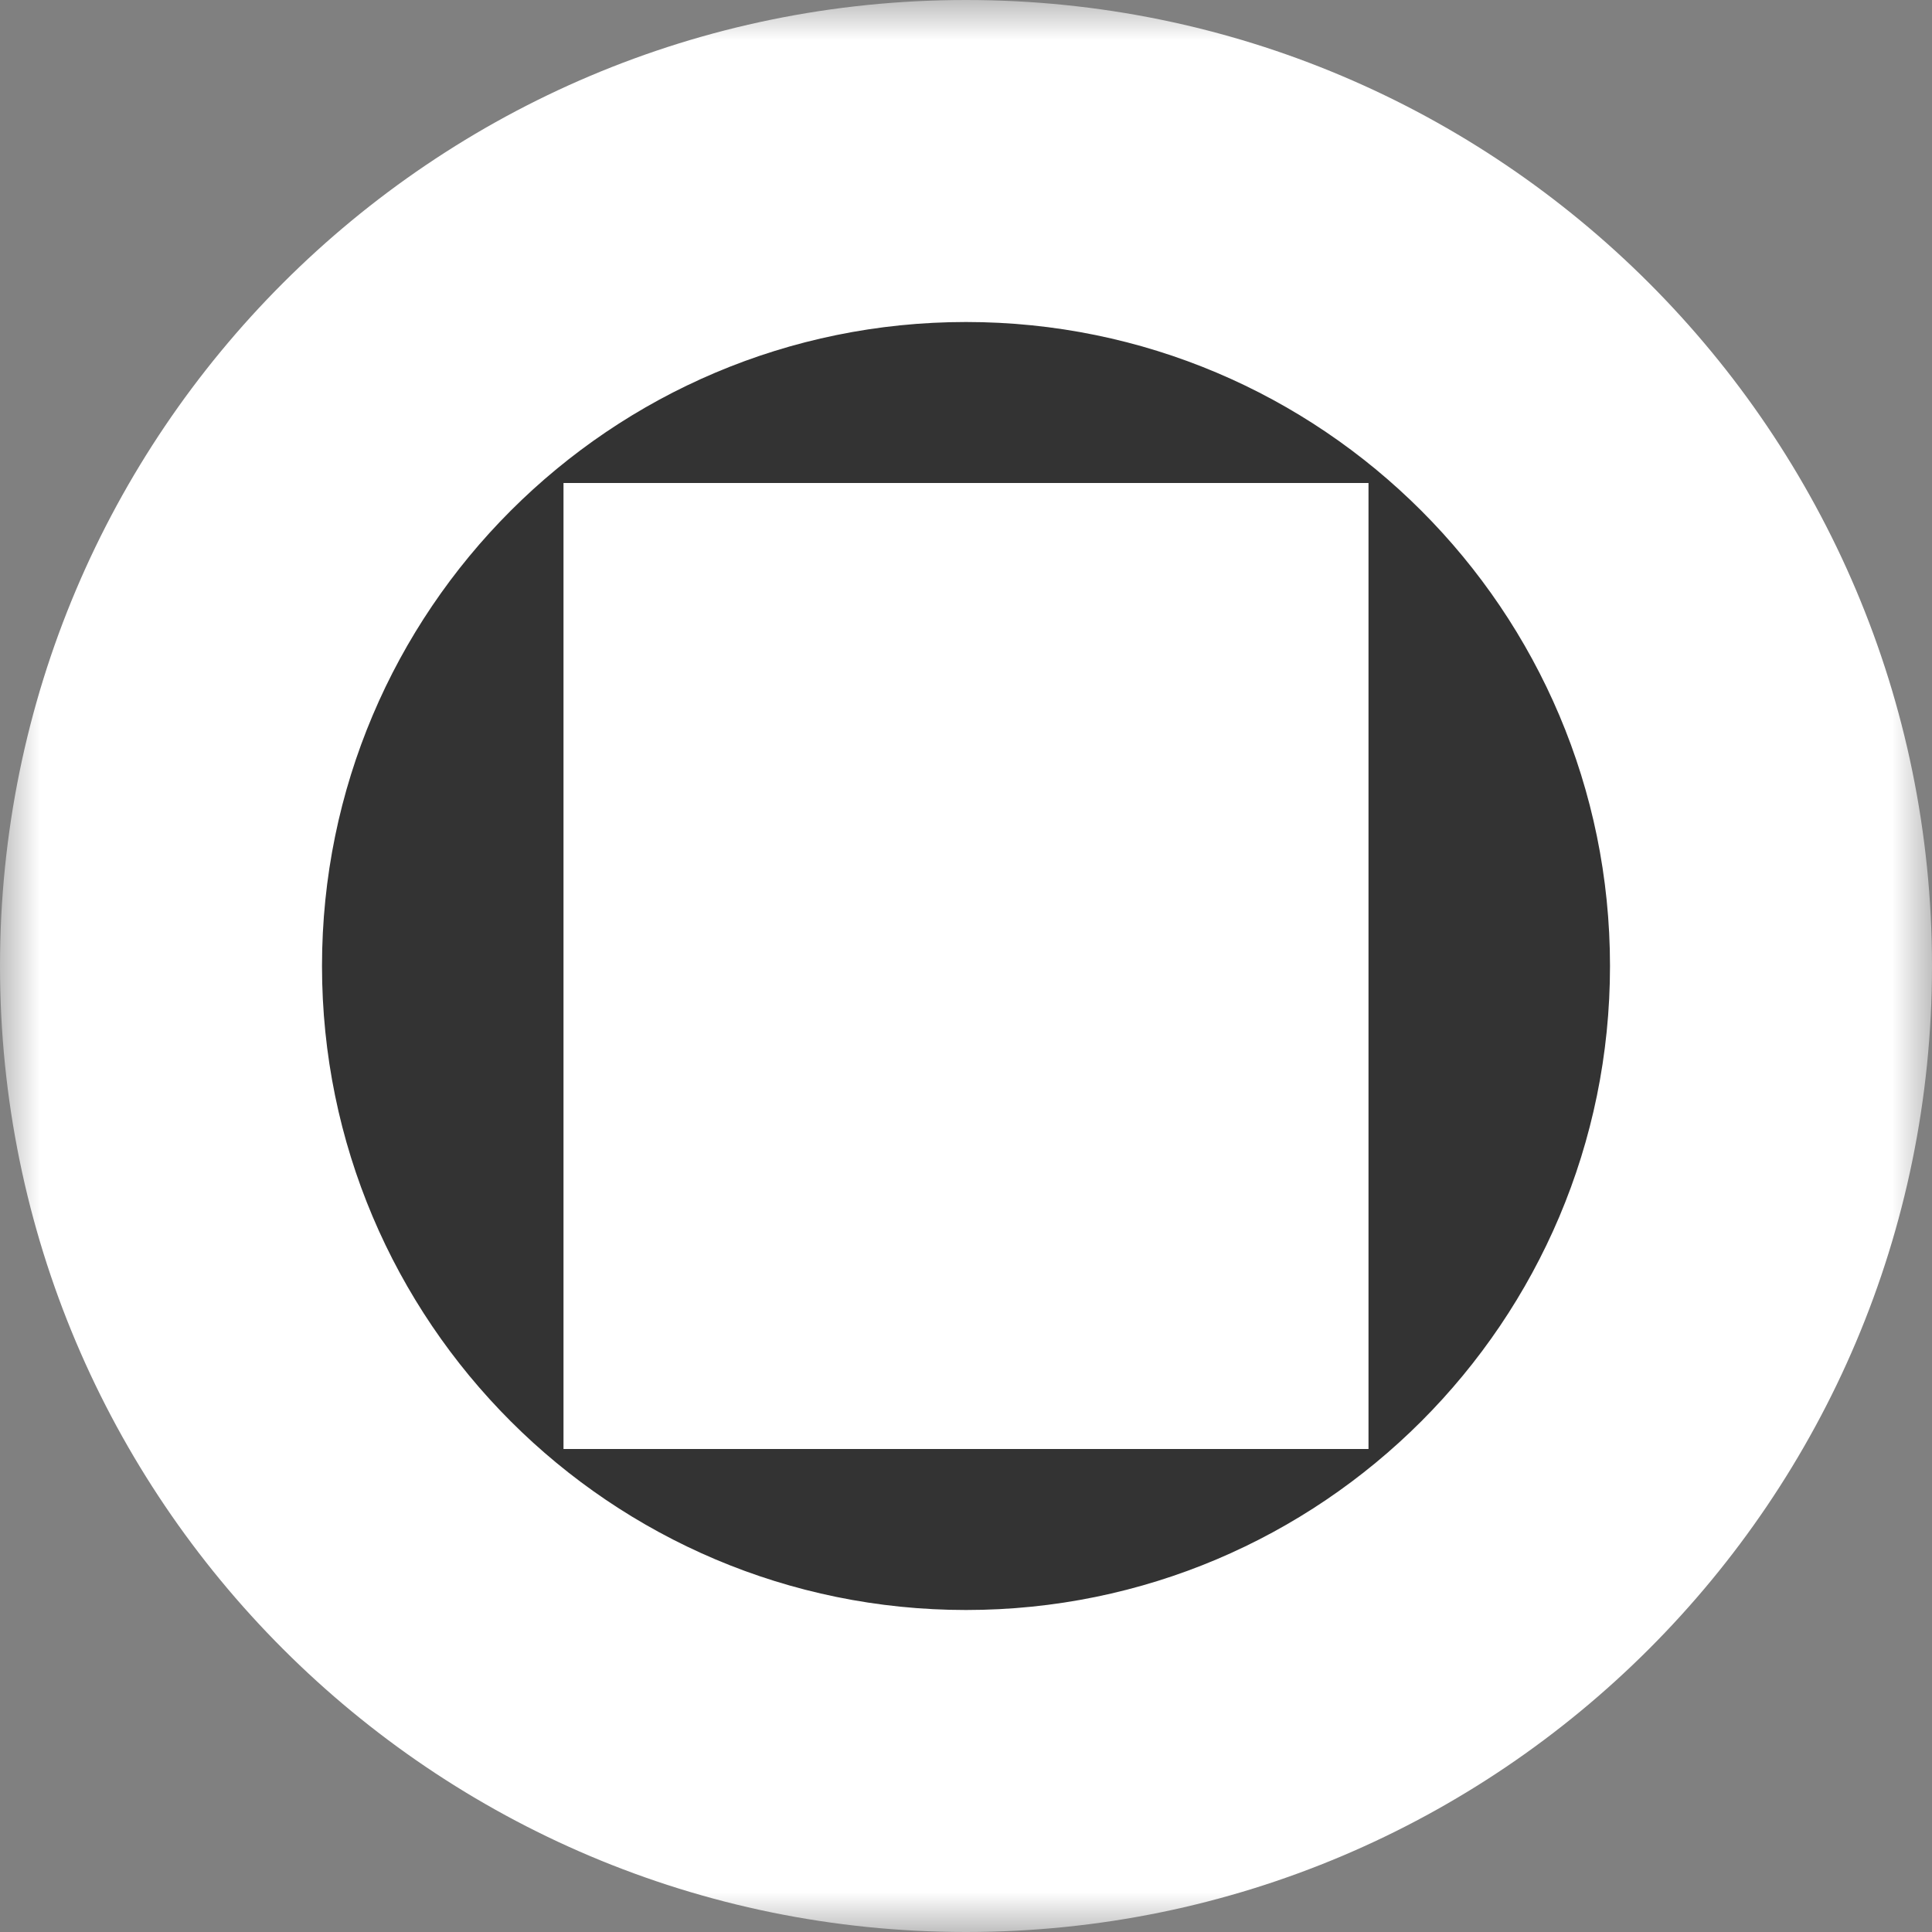 <svg width="24" height="24" viewBox="0 0 24 24" fill="none" xmlns="http://www.w3.org/2000/svg">
<rect x="0" y="0" width="24" height="24" fill="#808080" stroke="none"/>
<mask id="path-1-outside-1_131_19901" maskUnits="userSpaceOnUse" x="0" y="0" width="24" height="24" fill="black">
<rect fill="white" width="24" height="24"/>
<path fill-rule="evenodd" clip-rule="evenodd" d="M2 12C2 6.48 6.48 2 12 2C17.52 2 22 6.48 22 12C22 17.52 17.52 22 12 22C6.48 22 2 17.52 2 12ZM9 8H10.5V16H9V8ZM15 8H13.5V16H15V8Z"/>
</mask>
<path fill-rule="evenodd" clip-rule="evenodd" d="M2 12C2 6.48 6.48 2 12 2C17.52 2 22 6.48 22 12C22 17.52 17.52 22 12 22C6.48 22 2 17.52 2 12ZM9 8H10.5V16H9V8ZM15 8H13.5V16H15V8Z" fill="#333333"/>
<path d="M9 8V6H7V8H9ZM10.5 8H12.5V6H10.5V8ZM10.5 16V18H12.5V16H10.5ZM9 16H7V18H9V16ZM13.5 8V6H11.5V8H13.5ZM15 8H17V6H15V8ZM15 16V18H17V16H15ZM13.5 16H11.5V18H13.5V16ZM12 0C5.375 0 0 5.375 0 12H4C4 7.584 7.585 4 12 4V0ZM0 12C0 18.625 5.375 24 12 24V20C7.585 20 4 16.416 4 12H0ZM12 24C18.625 24 24 18.625 24 12H20C20 16.416 16.416 20 12 20V24ZM24 12C24 5.375 18.625 0 12 0V4C16.416 4 20 7.584 20 12H24ZM9 10H10.5V6H9V10ZM8.5 8V16H12.5V8H8.5ZM10.5 14H9V18H10.5V14ZM11 16V8H7V16H11ZM13.5 10H15V6H13.5V10ZM13 8V16H17V8H13ZM15 14H13.5V18H15V14ZM15.5 16V8H11.5V16H15.5Z" fill="white" mask="url(#path-1-outside-1_131_19901)"/>
</svg>

